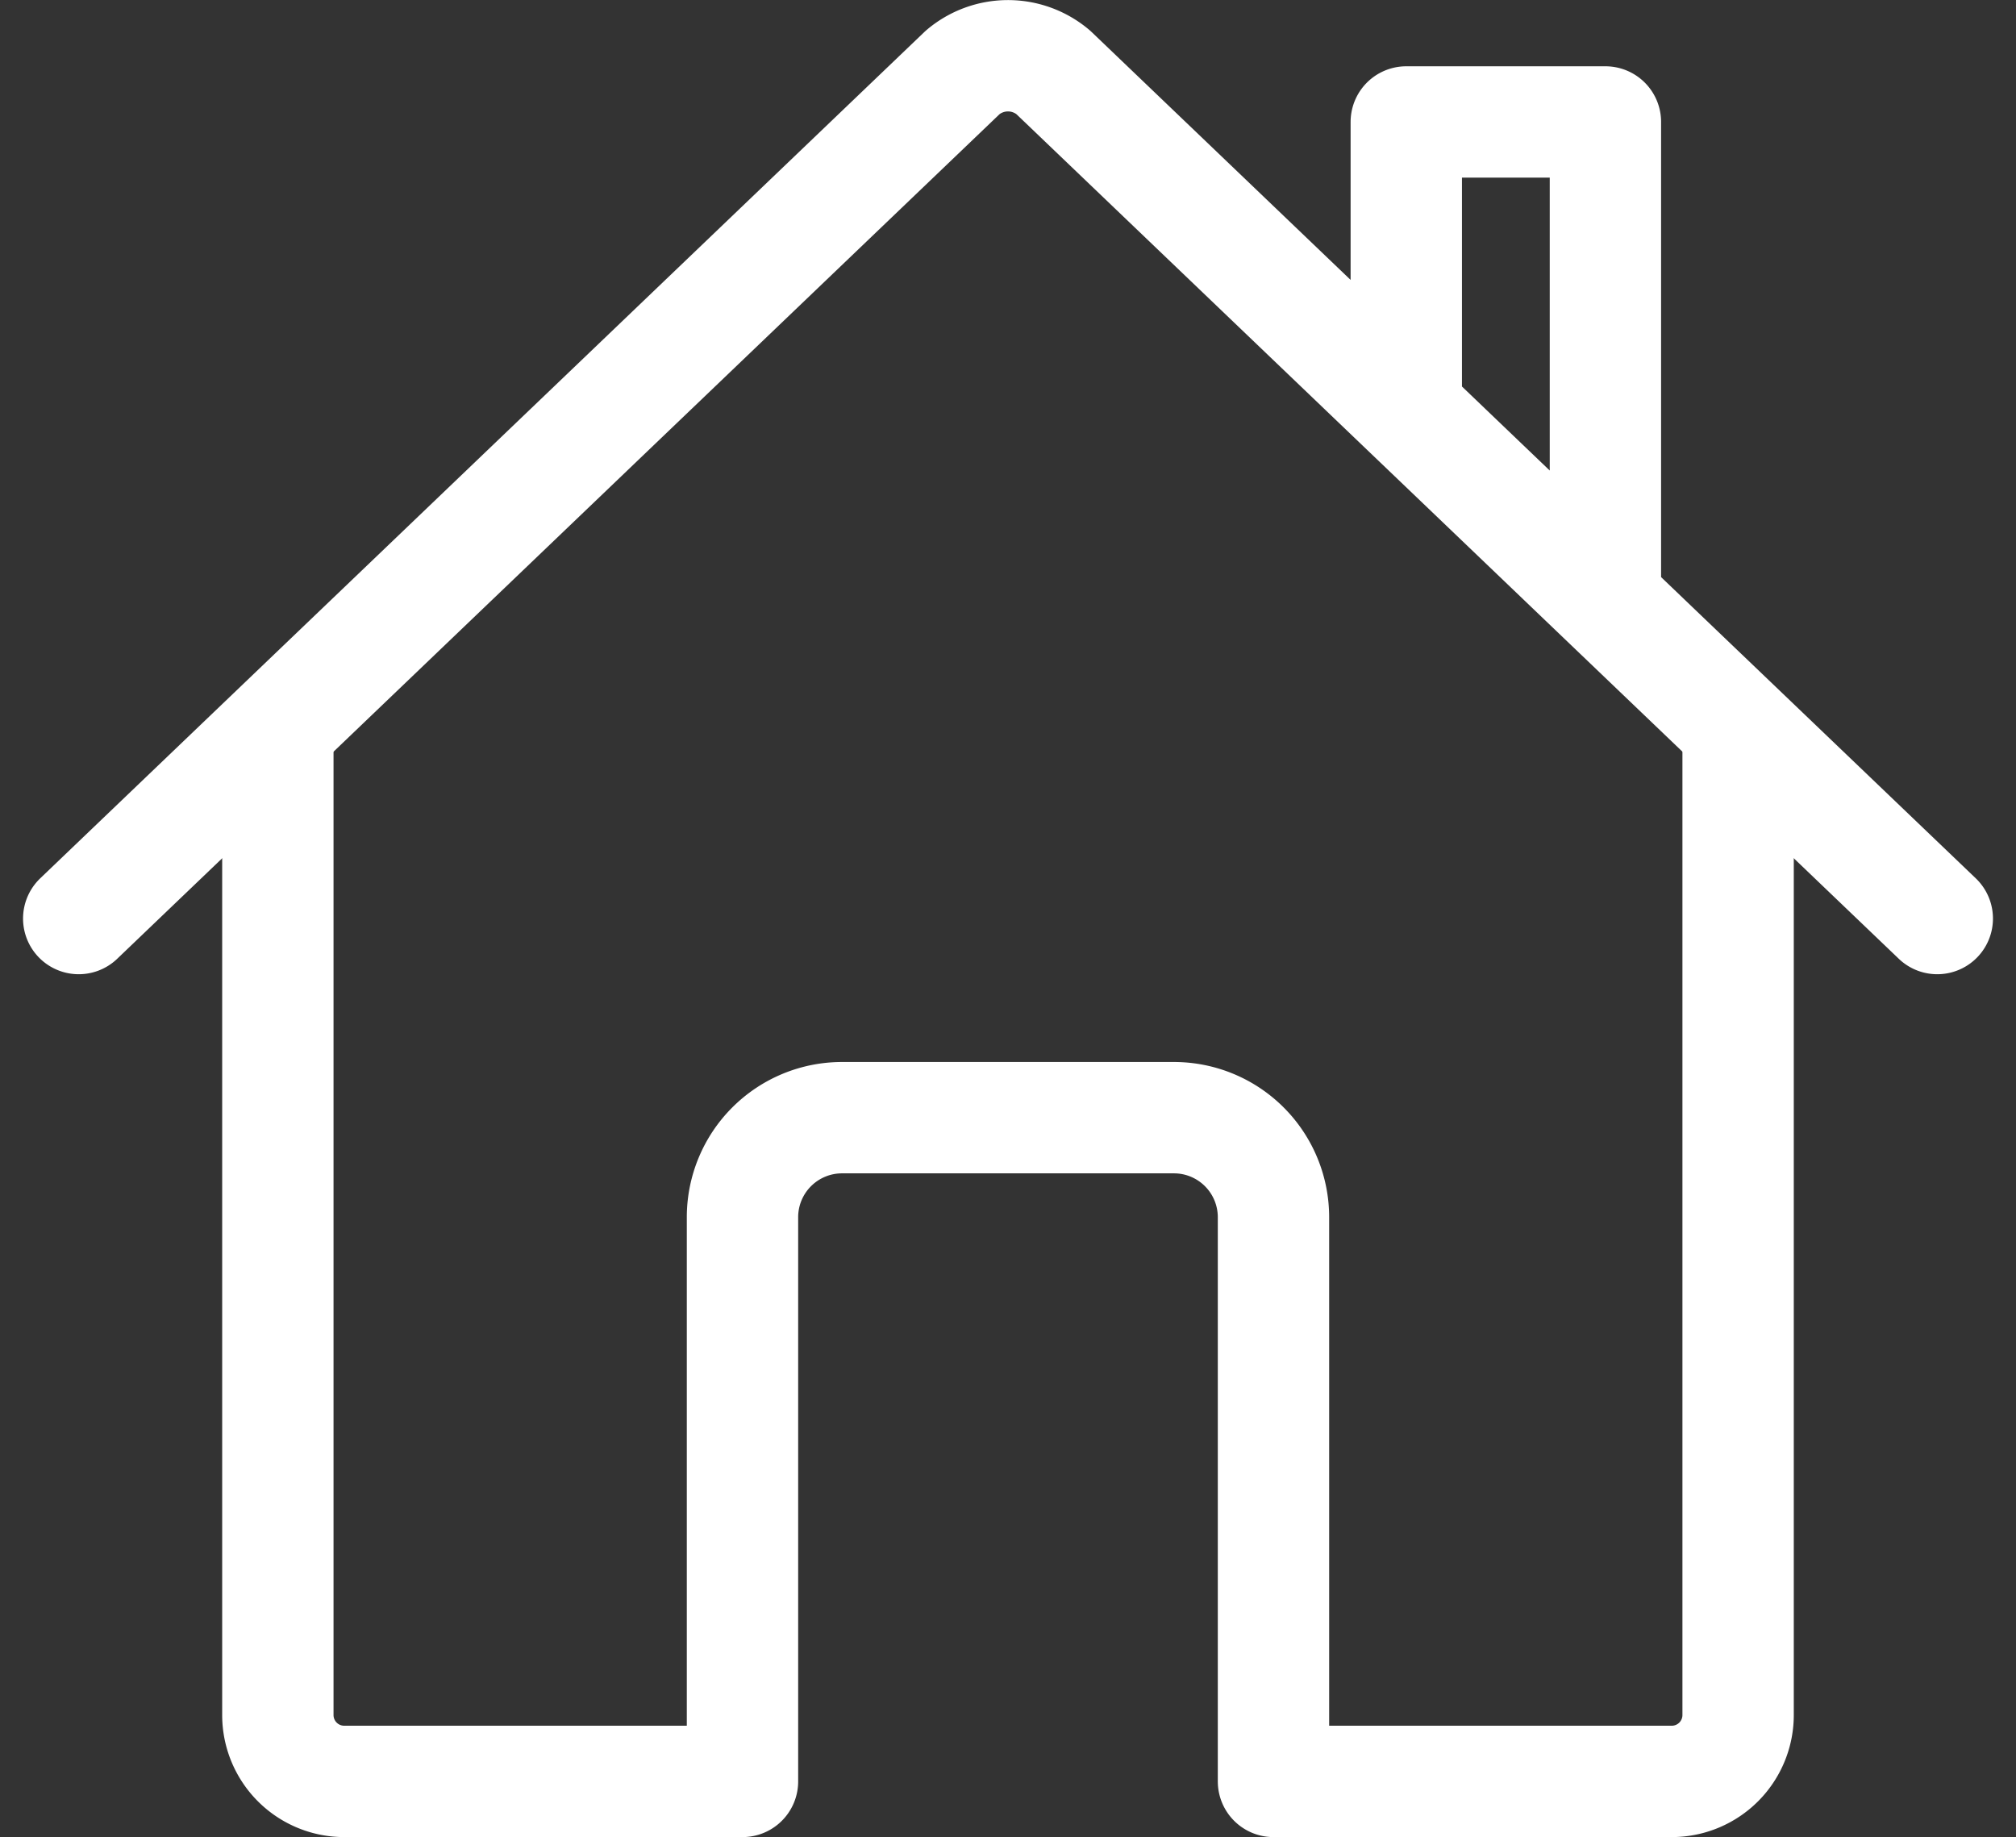 <svg xmlns="http://www.w3.org/2000/svg" width="54.315" height="49.495"><rect width="100%" height="100%" fill="#333333" stroke="none"/><g fill="none" stroke="#fff" stroke-linecap="round" stroke-linejoin="round" stroke-width="3"><path d="M7.486 19.828v26.378a1.788 1.788 0 001.788 1.788h10.73v-15.2a2.682 2.682 0 012.682-2.682h8.942a2.682 2.682 0 012.682 2.682v15.2h10.73a1.788 1.788 0 001.788-1.788V19.828"/><path d="M52.194 24.747l-23.82-22.8a1.887 1.887 0 00-2.434 0l-23.819 22.8M43.253 16.14V3.286h-5.365v7.712"/></g></svg>